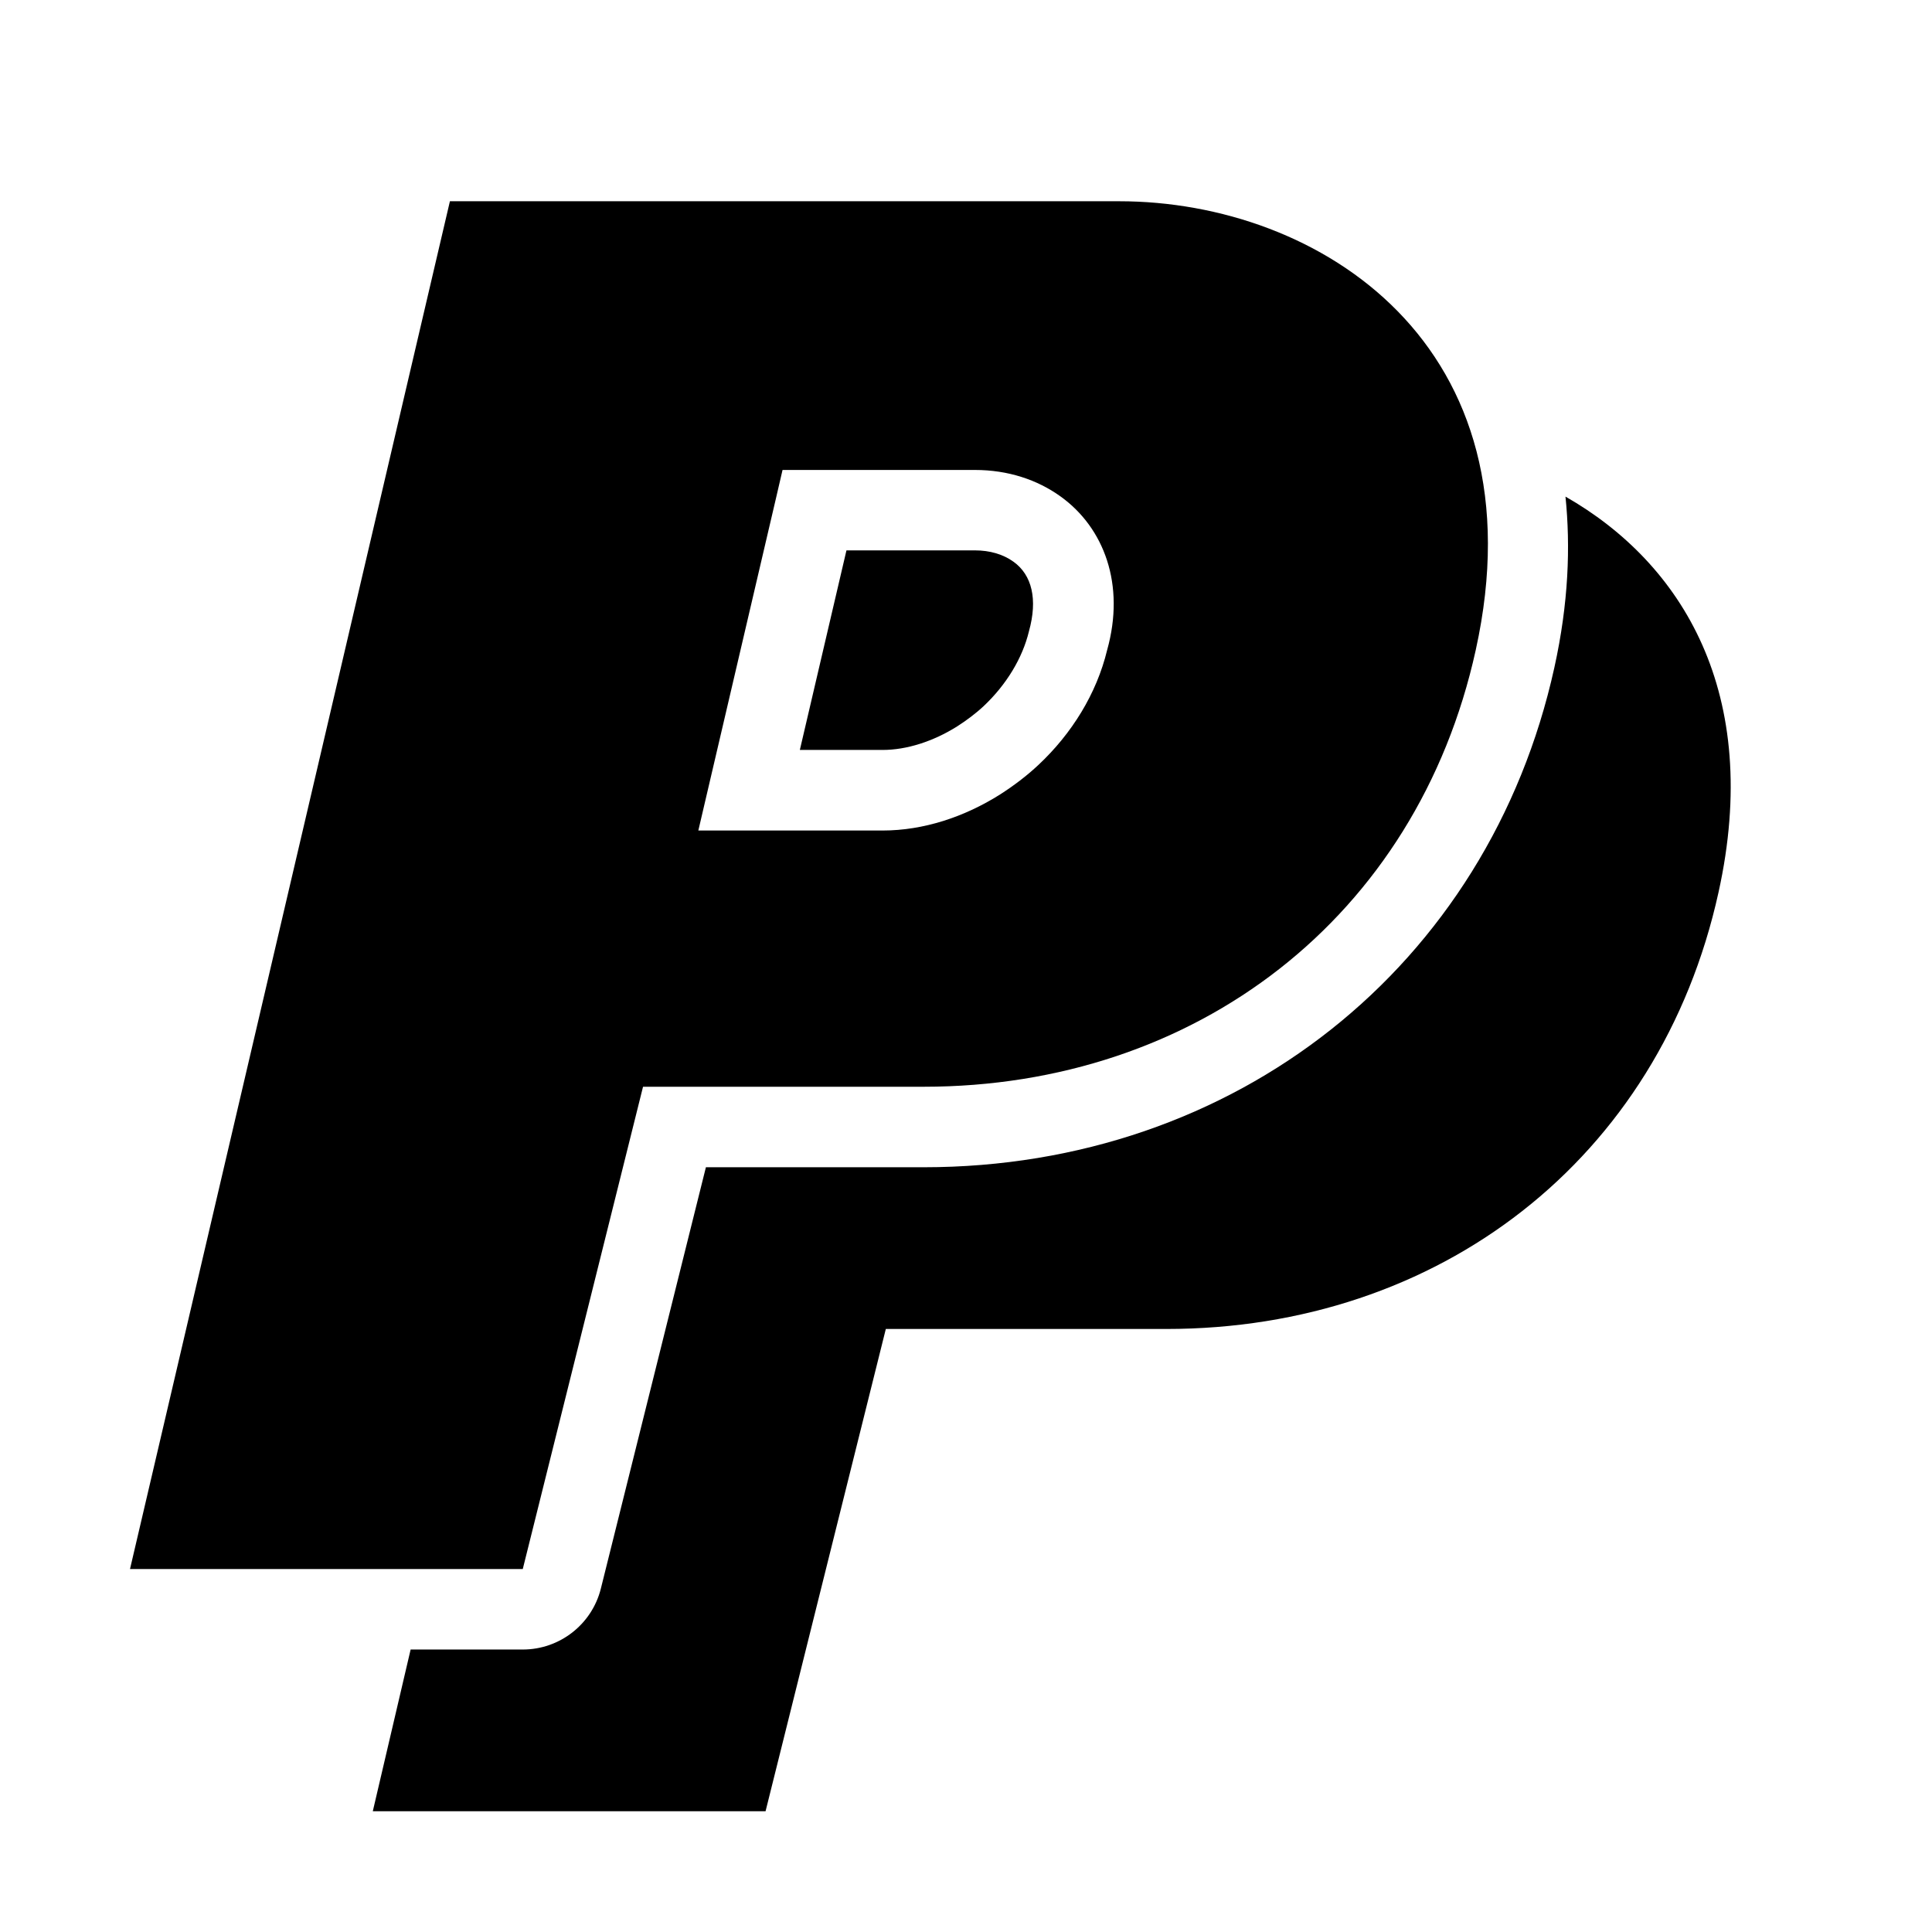 <?xml version="1.0" encoding="utf-8"?>
<!-- Generator: Adobe Illustrator 19.2.1, SVG Export Plug-In . SVG Version: 6.00 Build 0)  -->
<svg version="1.1" xmlns="http://www.w3.org/2000/svg" xmlns:xlink="http://www.w3.org/1999/xlink" x="0px" y="0px" width="24px"
	 height="24px" viewBox="0 0 24 24" enable-background="new 0 0 24 24" xml:space="preserve">
<g id="Filled_Icons">
	<g>
		<g>
			<path d="M12.111,6.837h-1.596L9.936,9.316h1.029c0.296,0,0.625-0.104,0.926-0.293c0.112-0.072,0.226-0.156,0.329-0.252
				c0.282-0.266,0.482-0.596,0.562-0.929c0.111-0.398,0.037-0.7-0.192-0.864C12.461,6.885,12.296,6.837,12.111,6.837z"/>
			<path d="M19.447,6.169c0.063,0.619,0.039,1.32-0.138,2.123c-0.818,3.713-3.967,6.208-7.836,6.208H8.769l-1.305,5.234
				c-0.111,0.444-0.511,0.757-0.97,0.757H5.101L4.631,22.5H9.51l1.494-5.991h3.485c3.377,0,6.127-2.099,6.859-5.424
				C21.894,8.612,20.896,6.996,19.447,6.169z"/>
		</g>
		<path d="M13.903,2.5H5.589L1.615,19.491h4.879L7.988,13.5h3.485c3.377,0,6.127-2.099,6.859-5.424
			C19.167,4.29,16.393,2.5,13.903,2.5z M13.753,8.076c-0.131,0.543-0.44,1.038-0.851,1.424c-0.148,0.139-0.31,0.261-0.48,0.37
			c-0.443,0.279-0.95,0.447-1.458,0.447H8.675l0.97-4.151l0.076-0.328h2.39c0.412,0,0.775,0.122,1.062,0.328
			C13.716,6.555,13.981,7.263,13.753,8.076z"/>
	</g>
</g>
<g id="Frames-24px">
	<rect fill="none" width="24" height="24"/>
</g>
</svg>
